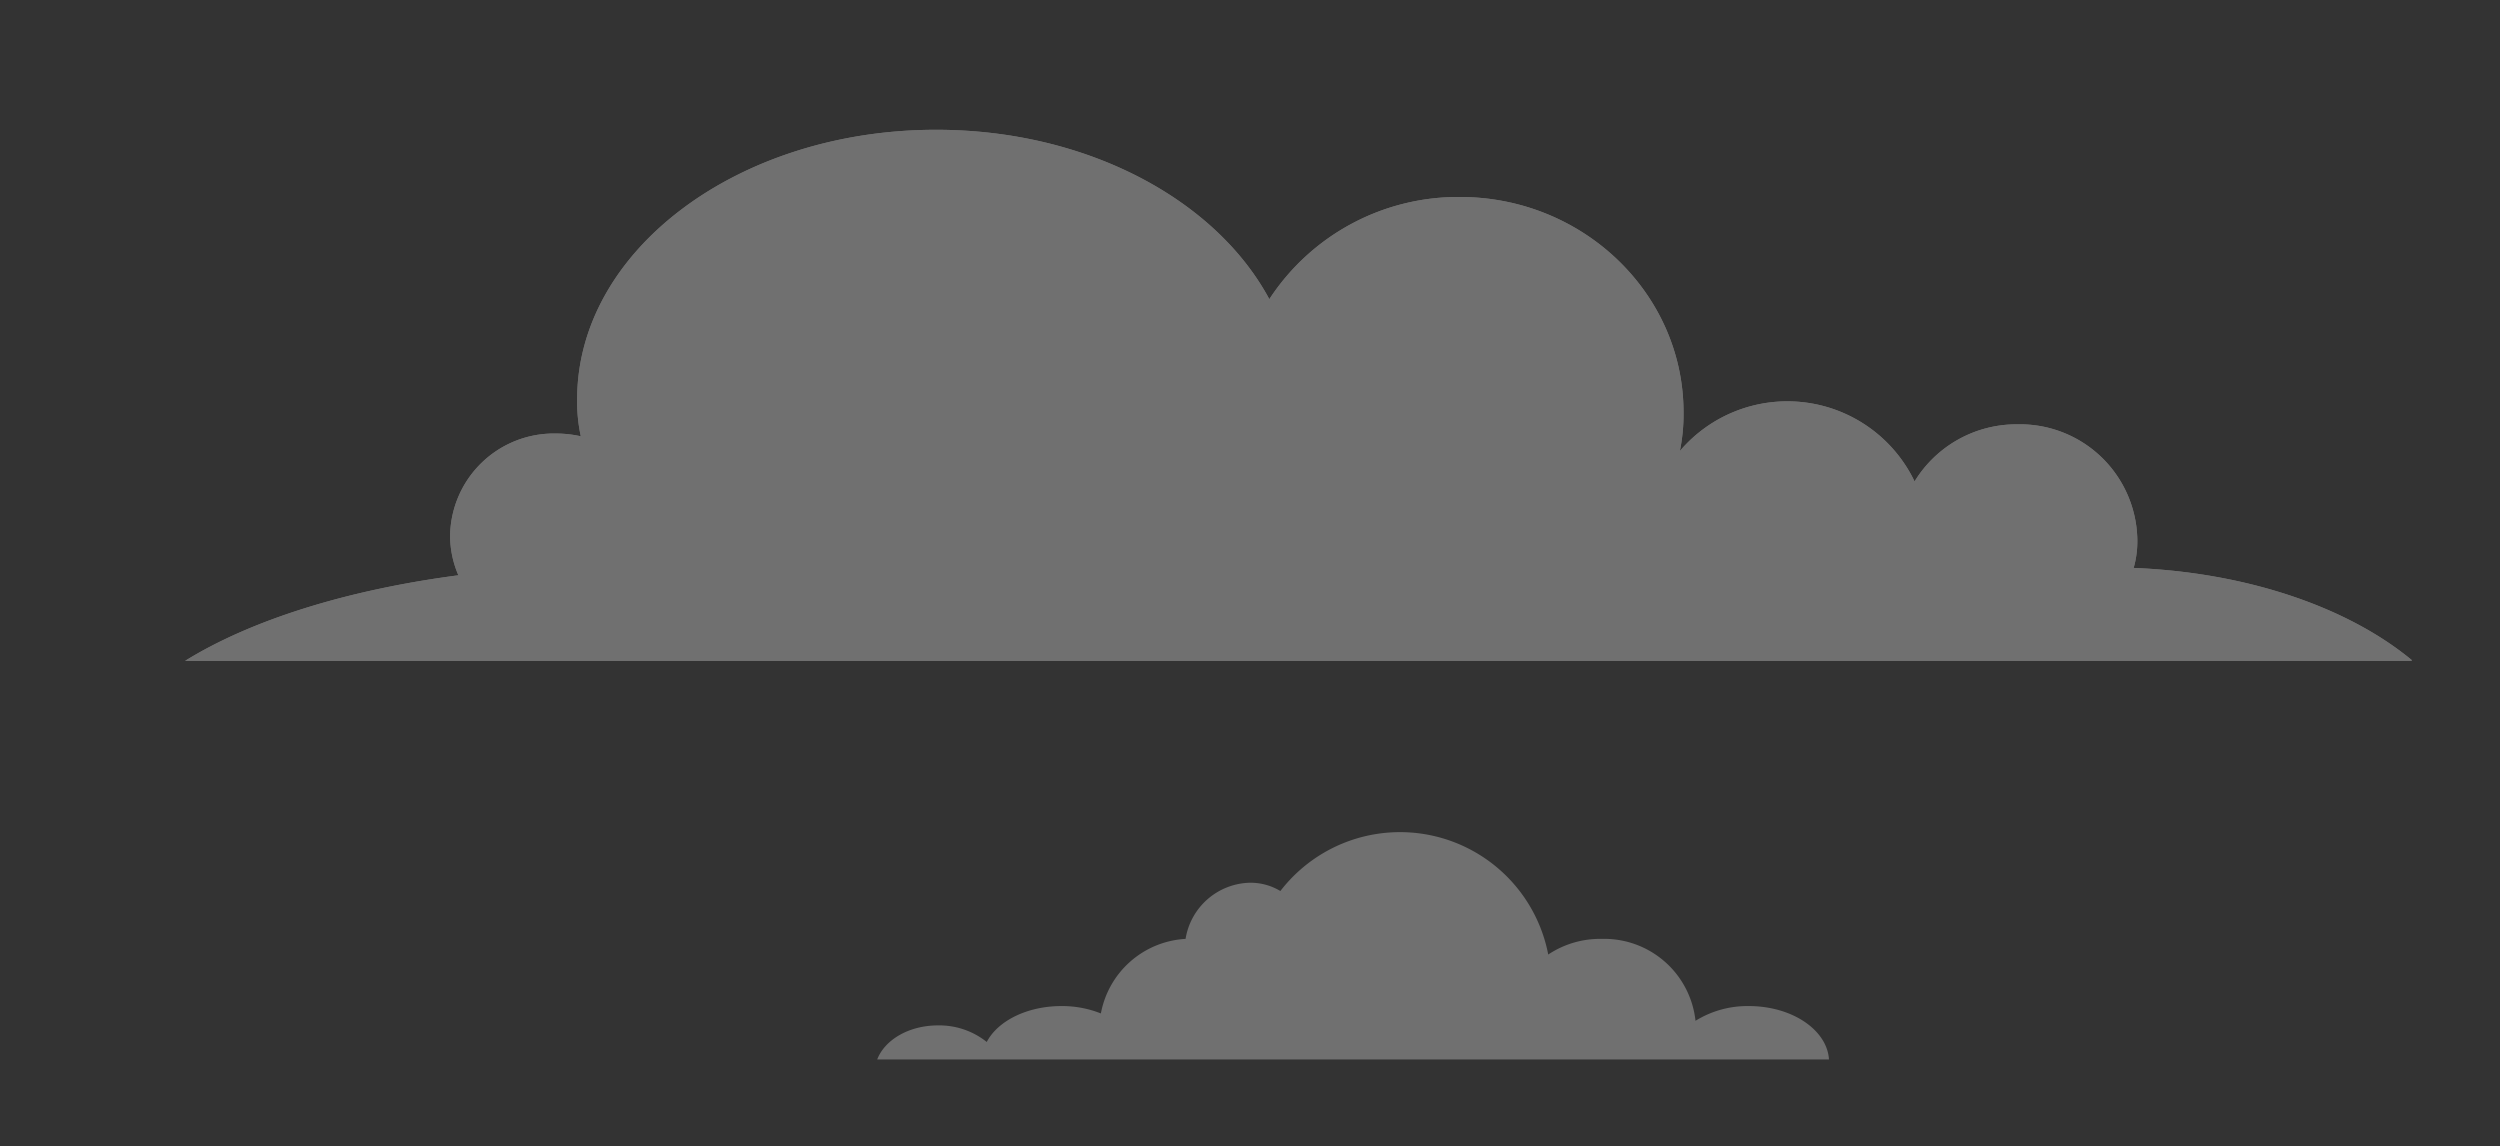 <svg xmlns="http://www.w3.org/2000/svg" xmlns:xlink="http://www.w3.org/1999/xlink" viewBox="0 0 271.6 124.5">
  <rect x="0" y="0" width="271.6" height="124.5" fill="#333333" stroke="none"/>
  <defs>
    <style>
      .cls-1 {
        opacity: 0.3;
      }

      .cls-2 {
        fill: #fff;
      }

      .cls-3 {
        fill: none;
      }

      .cls-4 {
        clip-path: url(#clip-path);
      }

      .cls-5 {
        clip-path: url(#clip-path-2);
      }

      .cls-6 {
        clip-path: url(#clip-path-3);
      }

      .cls-7 {
        clip-path: url(#clip-path-4);
      }

      .cls-8 {
        clip-path: url(#clip-path-5);
      }

      .cls-9 {
        clip-path: url(#clip-path-6);
      }
    </style>
    <clipPath id="clip-path">
      <rect id="Rectangle_23" data-name="Rectangle 23" width="271.6" height="89.2" transform="translate(145 199)"/>
    </clipPath>
    <clipPath id="clip-path-2">
      <path id="Path_54" data-name="Path 54" d="M165.1,270.7c7.1-4.4,17.5-7.8,29.7-9.3a10.489,10.489,0,0,1-.9-4.4,11.212,11.212,0,0,1,11.5-11,12.413,12.413,0,0,1,2.7.3,25.813,25.813,0,0,1-.4-4c0-16.2,17.5-29.3,39-29.3,16.4,0,30.5,7.6,36.2,18.4a24.627,24.627,0,0,1,20.7-11.1c13.4,0,24.3,10.5,24.3,23.4a18.724,18.724,0,0,1-.4,4.2,15.329,15.329,0,0,1,25.5,3.3,13.11,13.11,0,0,1,11.2-6.2,12.747,12.747,0,0,1,13,12.5,10.551,10.551,0,0,1-.4,3.1c12.4.5,23.3,4.4,30.2,10H165.1Z"/>
    </clipPath>
    <clipPath id="clip-path-3">
      <rect id="Rectangle_22" data-name="Rectangle 22" width="419.7" height="419.7" transform="translate(51.3)"/>
    </clipPath>
    <clipPath id="clip-path-4">
      <rect id="Rectangle_26" data-name="Rectangle 26" width="113" height="49.4" transform="translate(235 274.1)"/>
    </clipPath>
    <clipPath id="clip-path-5">
      <path id="Path_55" data-name="Path 55" d="M246.9,310.4a8.262,8.262,0,0,1,5.3,1.8c1.2-2.3,4.4-3.9,8.1-3.9a11.368,11.368,0,0,1,4.3.8,9.927,9.927,0,0,1,9.2-8.1,7.256,7.256,0,0,1,7-6.1,6.294,6.294,0,0,1,3.3.9,16.4,16.4,0,0,1,29.1,6.9A10.165,10.165,0,0,1,319,301a9.977,9.977,0,0,1,10.2,8.9,10.681,10.681,0,0,1,5.8-1.6c4.7,0,8.5,2.6,8.7,5.8H240.3C241.1,312,243.7,310.4,246.9,310.4Z"/>
    </clipPath>
    <clipPath id="clip-path-6">
      <rect id="Rectangle_25" data-name="Rectangle 25" width="421" height="421" transform="translate(0 66.4)"/>
    </clipPath>
  </defs>
  <g id="Group_45" data-name="Group 45" class="cls-1" transform="translate(-145 -199)">
    <g id="Group_34" data-name="Group 34">
      <path id="Path_49" data-name="Path 49" class="cls-2" d="M246.9,310.4a8.262,8.262,0,0,1,5.3,1.8c1.2-2.3,4.4-3.9,8.1-3.9a11.368,11.368,0,0,1,4.3.8,9.927,9.927,0,0,1,9.2-8.1,7.256,7.256,0,0,1,7-6.1,6.294,6.294,0,0,1,3.3.9,16.4,16.4,0,0,1,29.1,6.9A10.165,10.165,0,0,1,319,301a9.977,9.977,0,0,1,10.2,8.9,10.681,10.681,0,0,1,5.8-1.6c4.7,0,8.5,2.6,8.7,5.8H240.3C241.1,312,243.7,310.4,246.9,310.4Z"/>
    </g>
    <g id="Group_35" data-name="Group 35">
      <path id="Path_50" data-name="Path 50" class="cls-3" d="M352.2,264.3a4.053,4.053,0,0,0,.5-.9,2.092,2.092,0,0,0,.4.6Z"/>
      <path id="Path_51" data-name="Path 51" class="cls-2" d="M407,270.7c-6.9-5.7-17.8-9.5-30.2-10a10.551,10.551,0,0,0,.4-3.1,12.747,12.747,0,0,0-13-12.5,12.984,12.984,0,0,0-11.2,6.2,15.329,15.329,0,0,0-25.5-3.3,19.924,19.924,0,0,0,.4-4.2c0-12.9-10.9-23.4-24.3-23.4a24.52,24.52,0,0,0-20.7,11.1c-5.8-10.8-19.8-18.4-36.2-18.4-21.5,0-39,13.1-39,29.3a17.519,17.519,0,0,0,.4,4,12.413,12.413,0,0,0-2.7-.3,11.275,11.275,0,0,0-11.5,11,10.824,10.824,0,0,0,.9,4.4c-12.2,1.6-22.6,4.9-29.7,9.3H407Z"/>
    </g>
    <g id="Group_36" data-name="Group 36">
      <path id="Path_52" data-name="Path 52" class="cls-3" d="M352.2,264.3a4.053,4.053,0,0,0,.5-.9,2.092,2.092,0,0,0,.4.6Z"/>
      <path id="Path_53" data-name="Path 53" class="cls-2" d="M407,270.7c-6.9-5.7-17.8-9.5-30.2-10a10.551,10.551,0,0,0,.4-3.1,12.747,12.747,0,0,0-13-12.5,12.984,12.984,0,0,0-11.2,6.2,15.329,15.329,0,0,0-25.5-3.3,19.924,19.924,0,0,0,.4-4.2c0-12.9-10.9-23.4-24.3-23.4a24.52,24.52,0,0,0-20.7,11.1c-5.8-10.8-19.8-18.4-36.2-18.4-21.5,0-39,13.1-39,29.3a17.519,17.519,0,0,0,.4,4,12.413,12.413,0,0,0-2.7-.3,11.275,11.275,0,0,0-11.5,11,10.824,10.824,0,0,0,.9,4.4c-12.2,1.6-22.6,4.9-29.7,9.3H407Z"/>
    </g>
    <g id="Group_40" data-name="Group 40">
      <g id="Group_39" data-name="Group 39" class="cls-4">
        <g id="Group_38" data-name="Group 38" class="cls-5">
          <g id="Group_37" data-name="Group 37" class="cls-6" transform="translate(0 0)">
            <rect id="Rectangle_21" data-name="Rectangle 21" class="cls-3" width="419.7" height="419.7" transform="translate(51.308 419.677) rotate(-90)"/>
          </g>
        </g>
      </g>
    </g>
    <g id="Group_44" data-name="Group 44">
      <g id="Group_43" data-name="Group 43" class="cls-7">
        <g id="Group_42" data-name="Group 42" class="cls-8">
          <g id="Group_41" data-name="Group 41" class="cls-9">
            <rect id="Rectangle_24" data-name="Rectangle 24" class="cls-3" width="421.02" height="421.02" transform="translate(-0.024 487.421) rotate(-90)"/>
          </g>
        </g>
      </g>
    </g>
  </g>
</svg>

